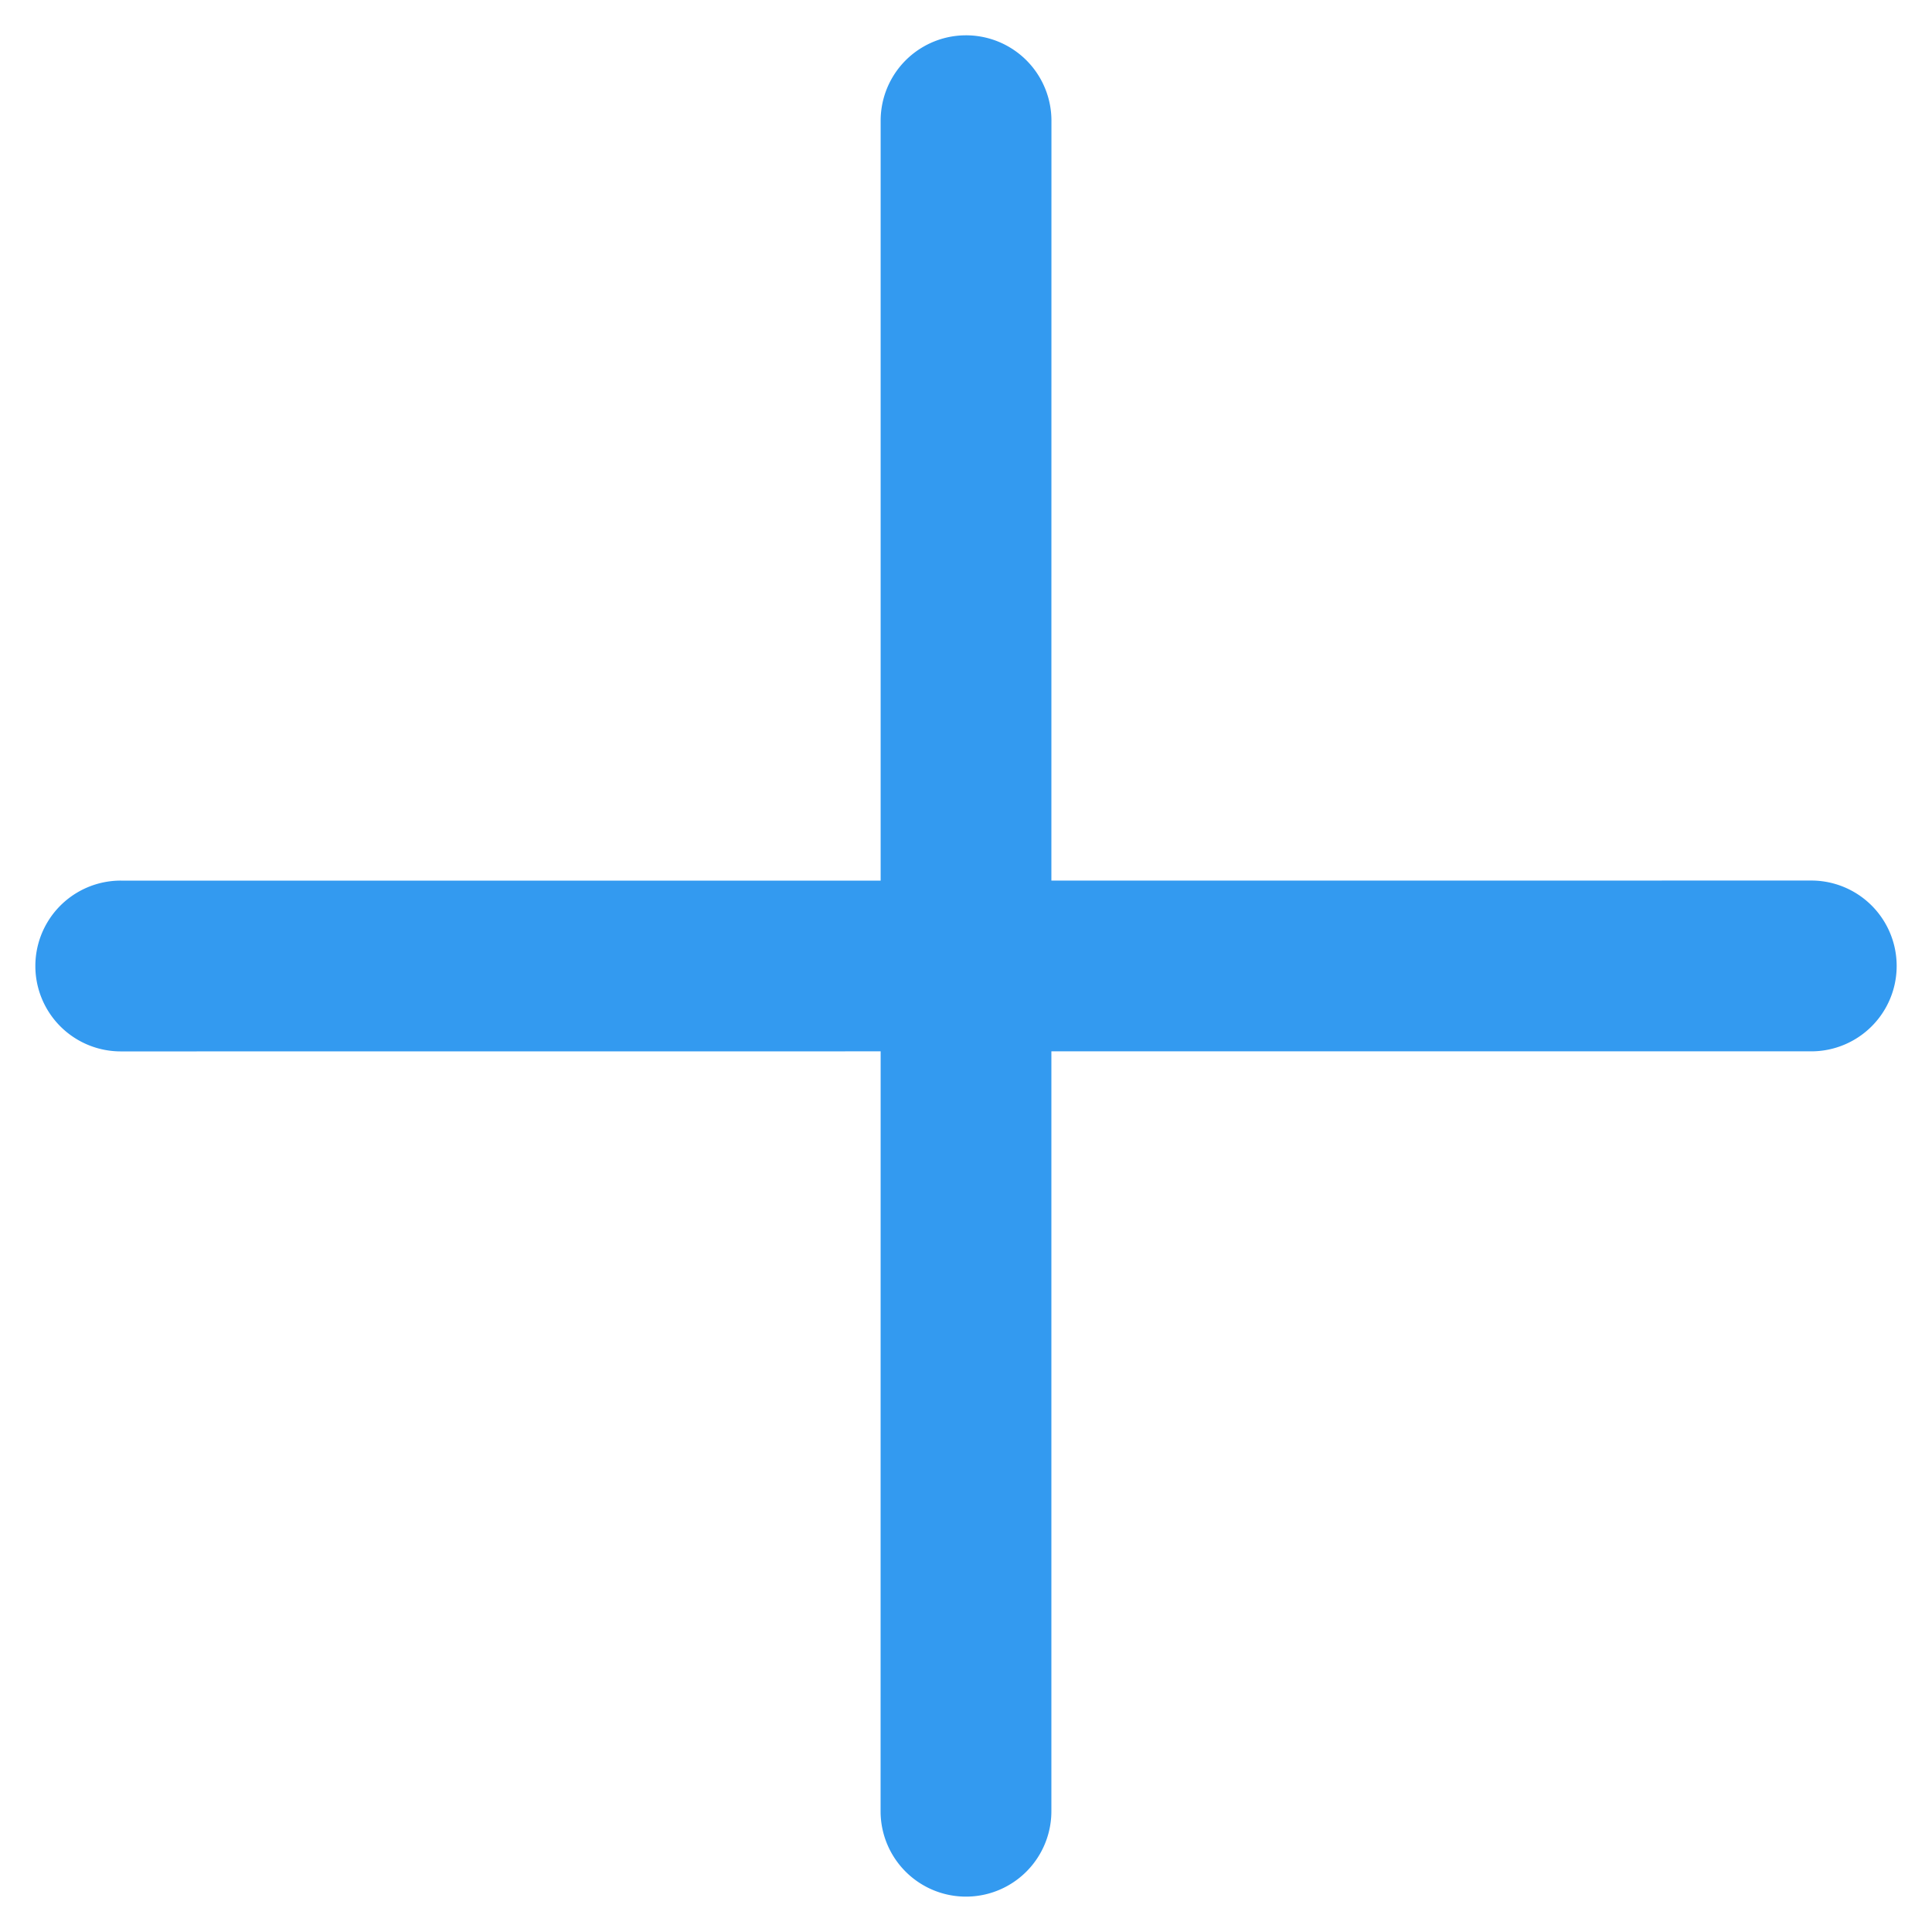 <svg xmlns="http://www.w3.org/2000/svg" width="22.628" height="22.628" viewBox="0 0 22.628 22.628">
  <path fill="#339AF0" d="M2997.414,700l6.293-6.293a1,1,0,0,0-1.414-1.415L2996,698.586l-6.293-6.294a1,1,0,0,0-1.414,1.415l6.293,6.293-6.293,6.293a1,1,0,0,0,1.414,1.415l6.293-6.294,6.293,6.294a1,1,0,0,0,1.414-1.415Z" transform="translate(-1612.203 -2602.153) rotate(45)"/>
</svg>
